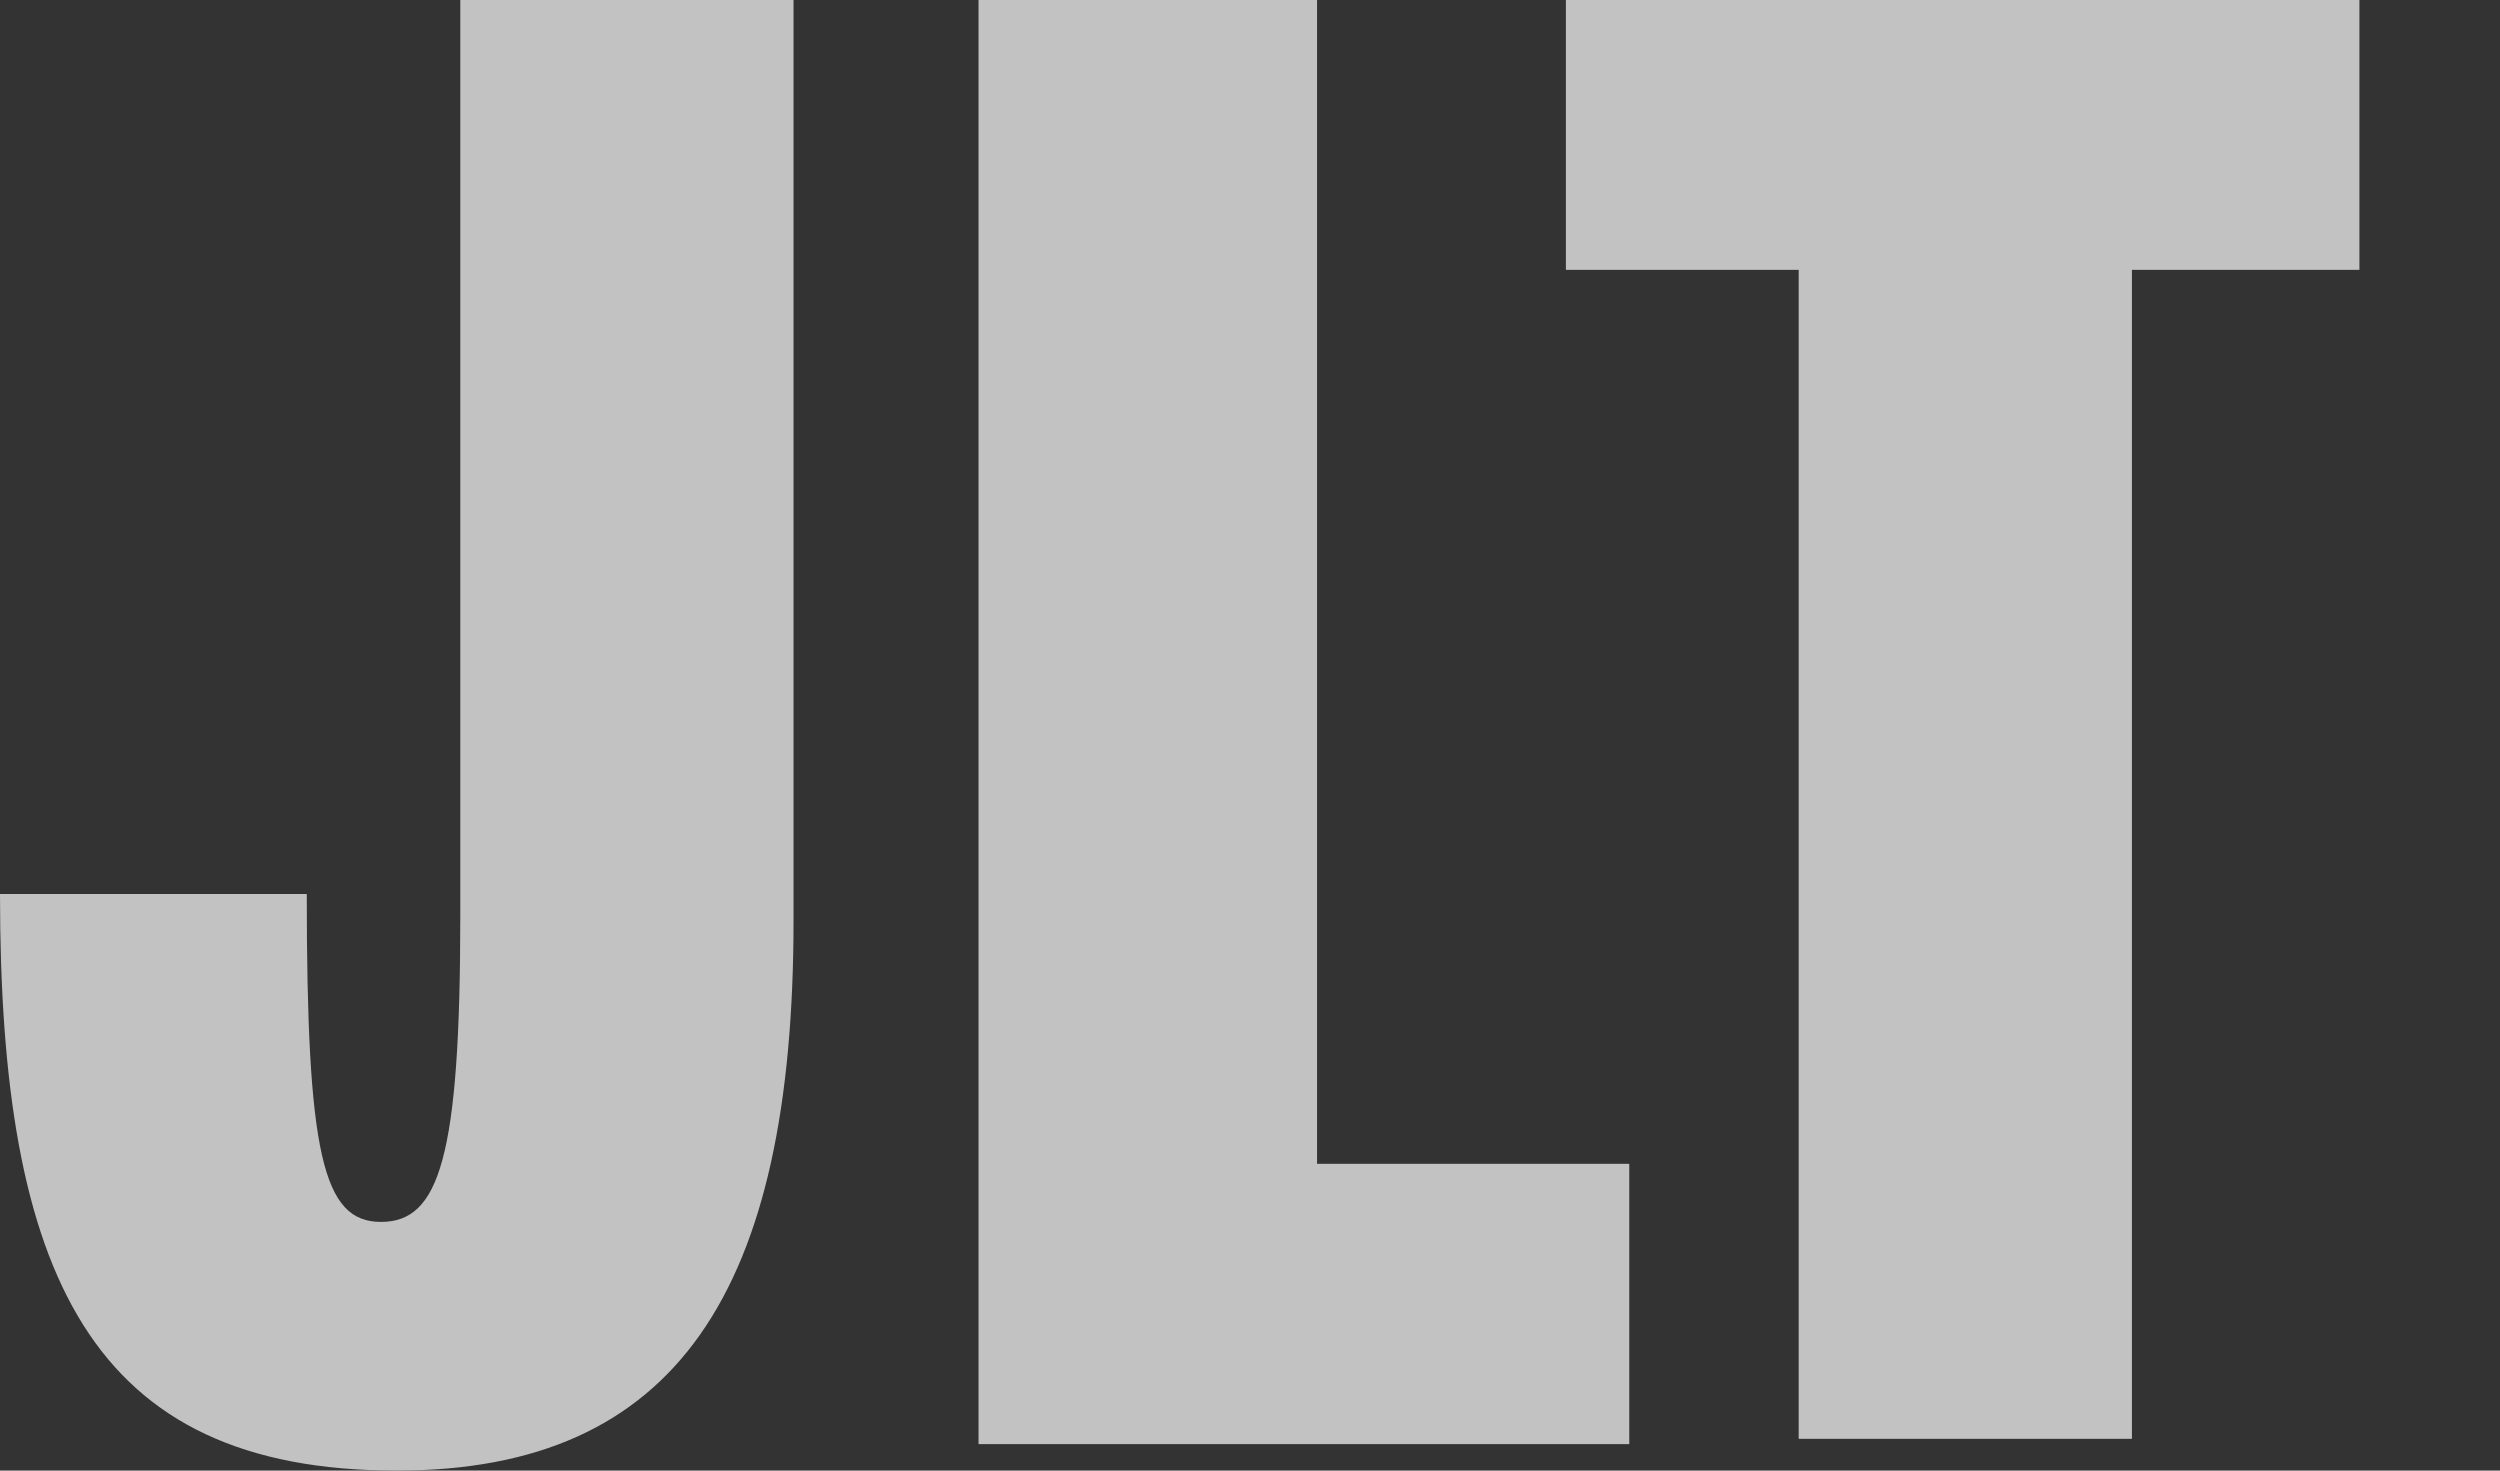 <svg xmlns="http://www.w3.org/2000/svg" width="17" height="10" fill="none" viewBox="0 0 17 10"><rect x="0" y="0" width="17" height="10" fill="#333333" stroke="none"/><g opacity=".7"><path fill="#fff" d="M0 6.079H2.086C2.086 7.842 2.194 8.309 2.59 8.309C2.986 8.309 3.13 7.878 3.13 6.223V0H5.396V6.259C5.396 8.777 4.604 10 2.698 10C0.612 10 0 8.669 0 6.079Z"/><path fill="#fff" d="M11.079 7.914V9.82H6.654V0H8.956V7.914H11.079Z"/><path fill="#fff" d="M16.08 1.835H14.497V9.784H12.231V1.835H10.648V0H16.044V1.835H16.08Z"/></g></svg>
